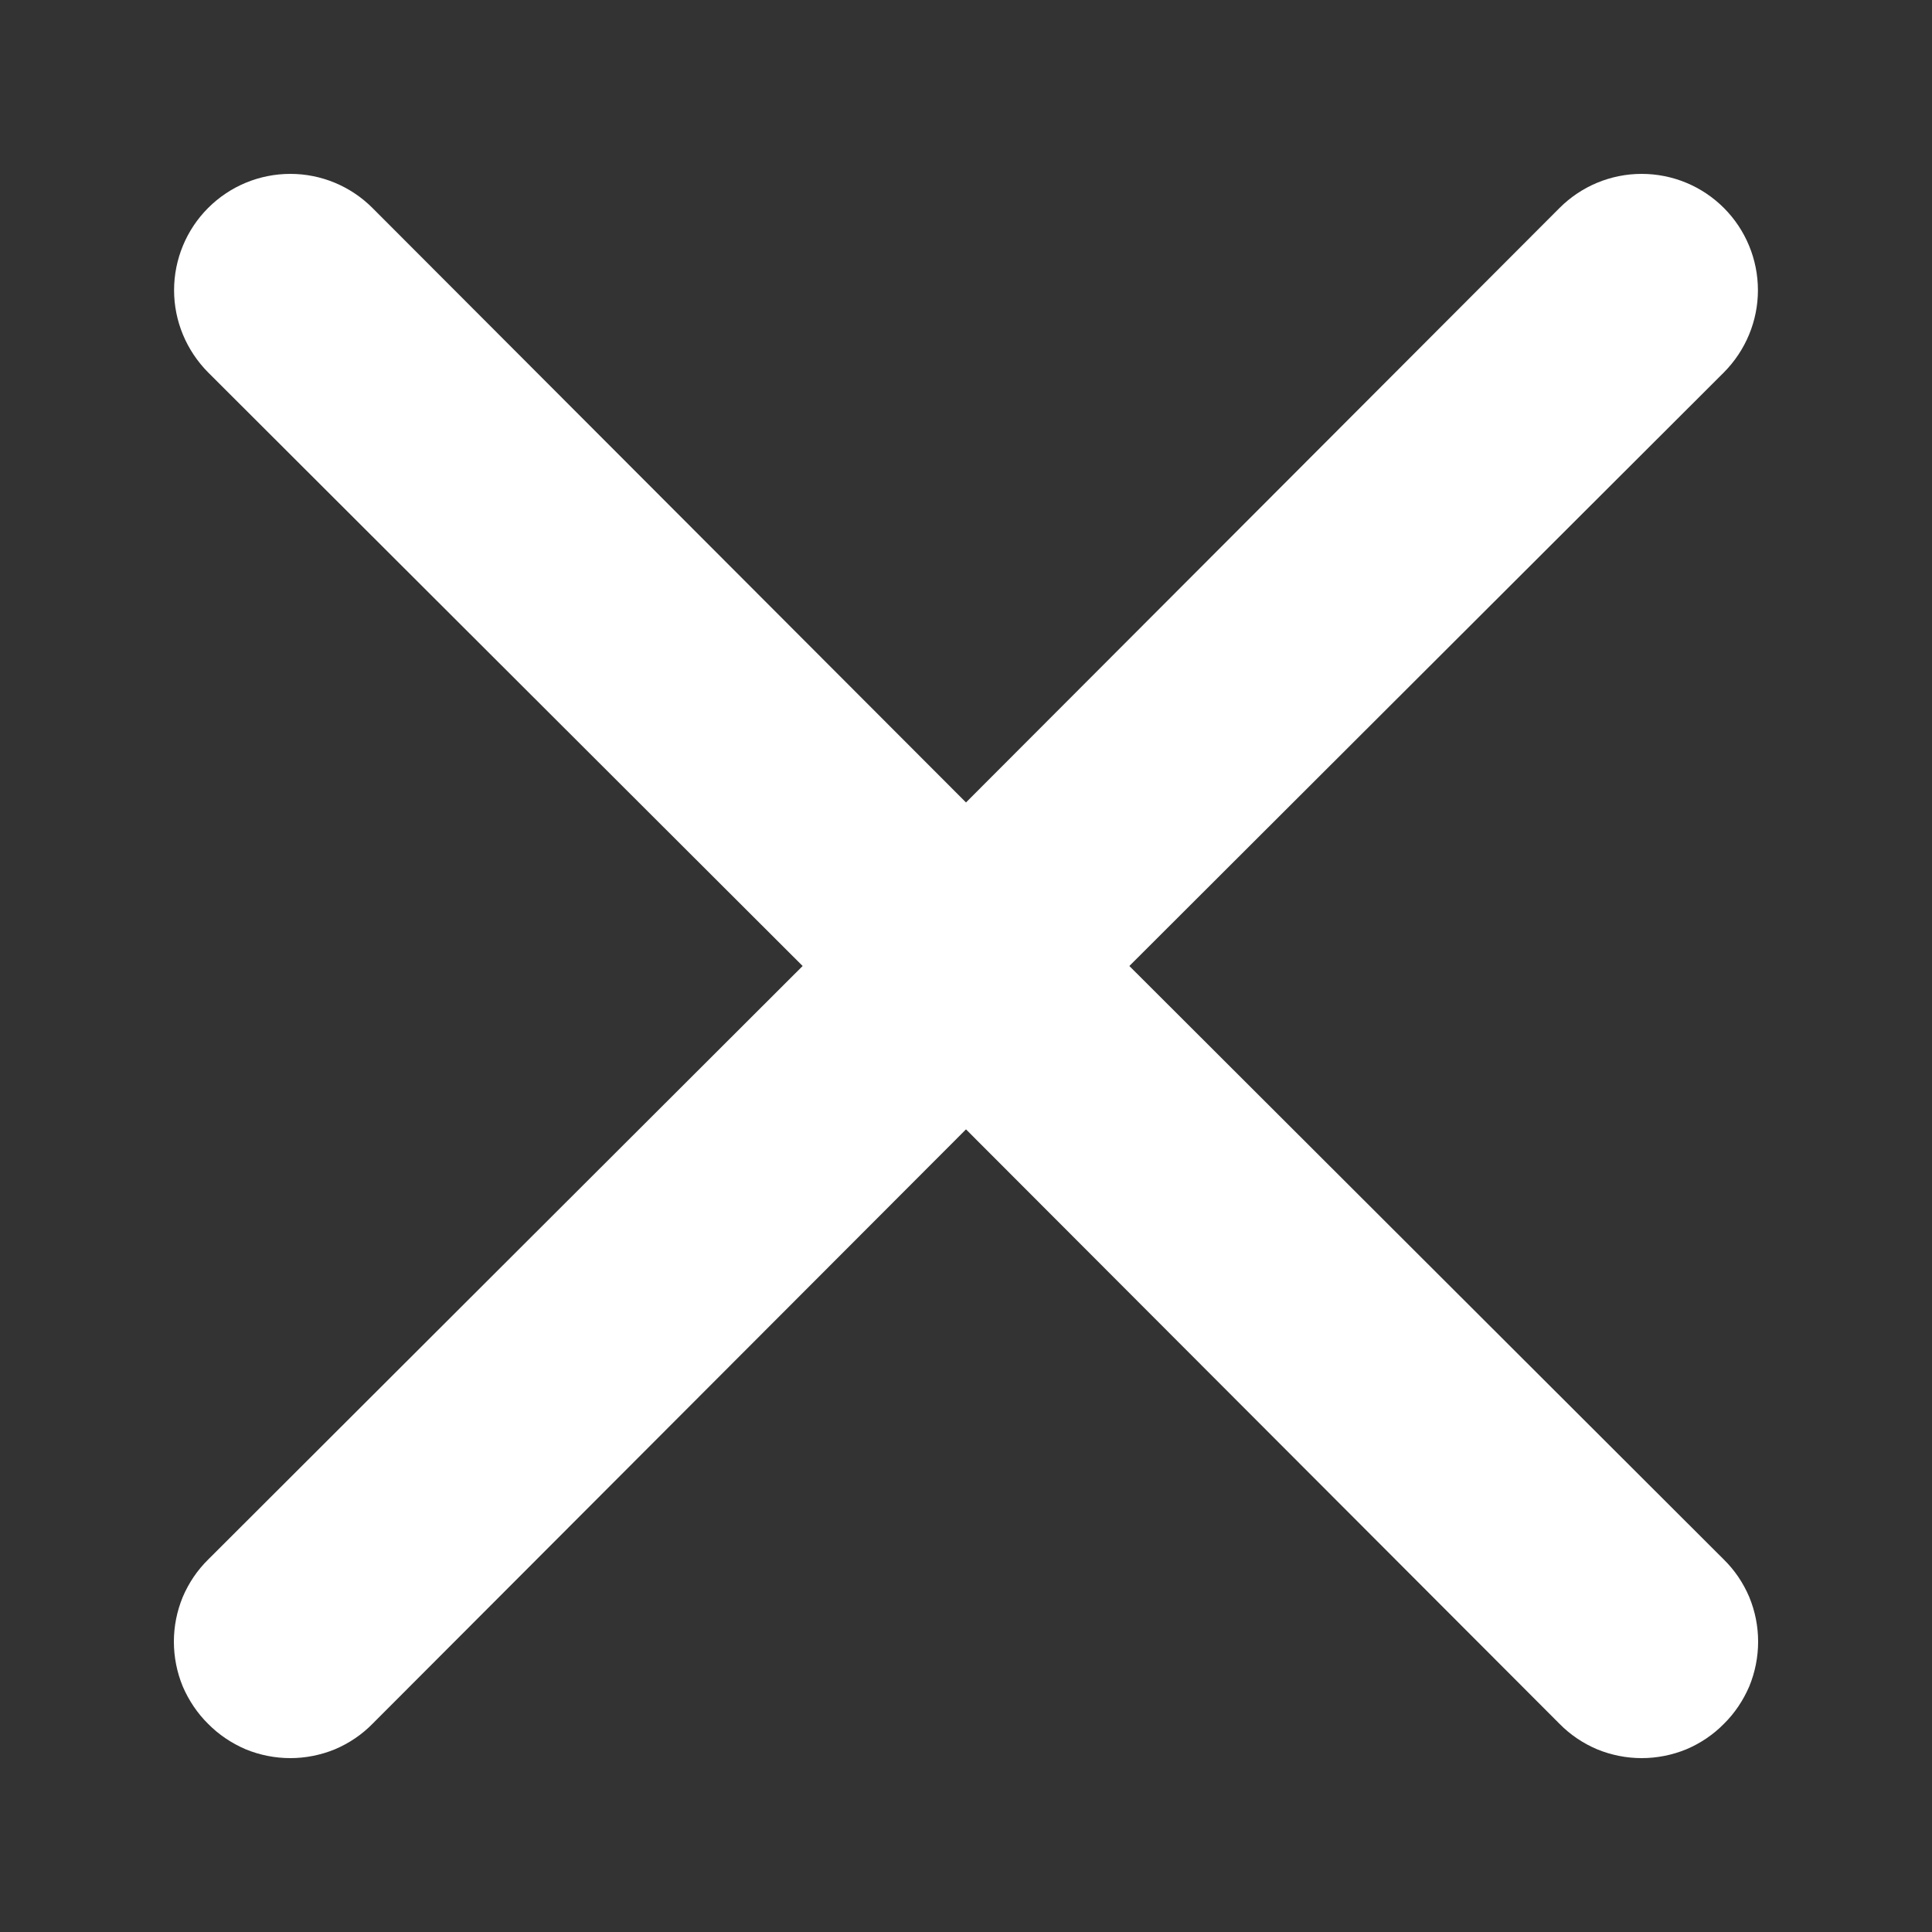 <svg width="10" height="10" viewBox="0 0 10 10" fill="none" xmlns="http://www.w3.org/2000/svg">
<rect x="0" y="0" width="10" height="10" fill="#333333" stroke="none"/>
<path d="M5.704 5L8.852 1.857C8.946 1.762 8.999 1.635 8.999 1.502C8.999 1.369 8.946 1.241 8.852 1.147C8.758 1.053 8.631 1 8.497 1C8.364 1 8.237 1.053 8.143 1.147L5 4.295L1.857 1.147C1.763 1.053 1.636 1 1.503 1C1.369 1 1.242 1.053 1.148 1.147C1.054 1.241 1.001 1.369 1.001 1.502C1.001 1.635 1.054 1.762 1.148 1.857L4.296 5L1.148 8.143C1.101 8.189 1.064 8.244 1.038 8.305C1.013 8.366 1 8.431 1 8.497C1 8.563 1.013 8.629 1.038 8.69C1.064 8.75 1.101 8.806 1.148 8.852C1.194 8.899 1.25 8.936 1.31 8.962C1.371 8.987 1.437 9 1.503 9C1.568 9 1.634 8.987 1.695 8.962C1.756 8.936 1.811 8.899 1.857 8.852L5 5.704L8.143 8.852C8.189 8.899 8.244 8.936 8.305 8.962C8.366 8.987 8.432 9 8.497 9C8.563 9 8.629 8.987 8.69 8.962C8.751 8.936 8.806 8.899 8.852 8.852C8.899 8.806 8.936 8.75 8.962 8.69C8.987 8.629 9 8.563 9 8.497C9 8.431 8.987 8.366 8.962 8.305C8.936 8.244 8.899 8.189 8.852 8.143L5.704 5Z" fill="white" stroke="white" stroke-width="0.2"/>
</svg>
